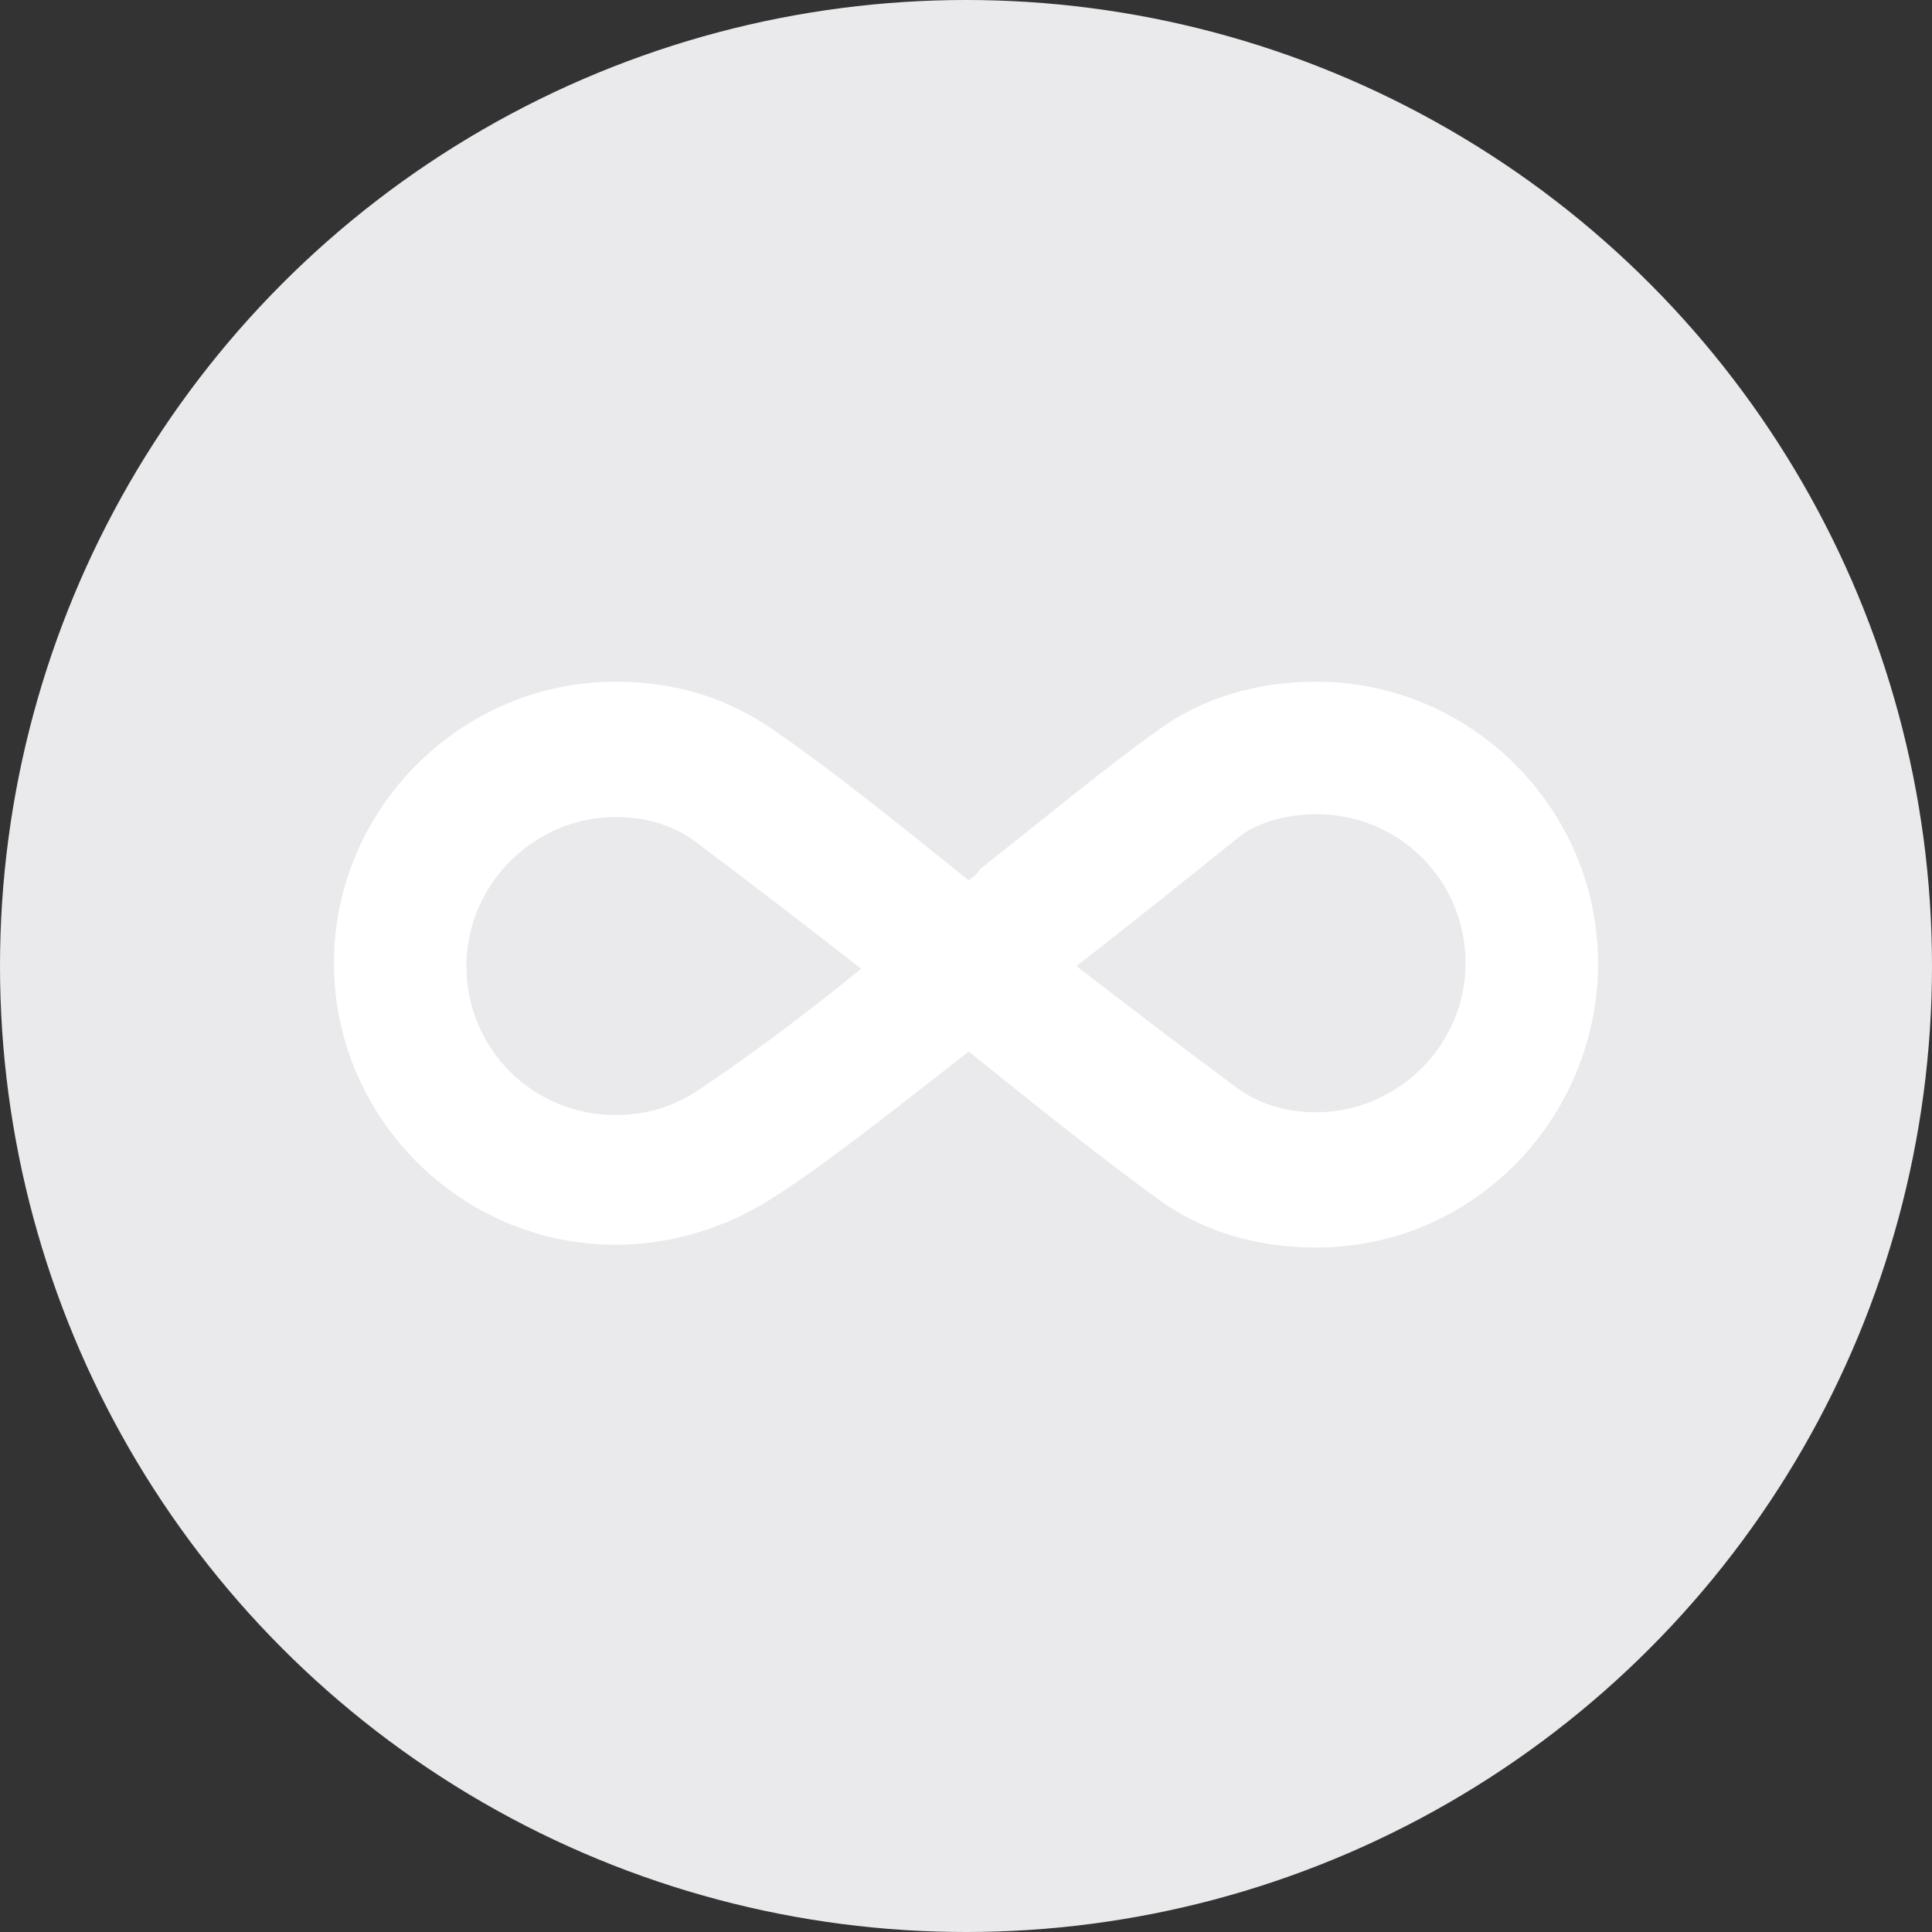 <svg xmlns="http://www.w3.org/2000/svg" xmlns:xlink="http://www.w3.org/1999/xlink" viewBox="0 0 70 70"
     id="header-devops-grayscale">
    <rect x="0" y="0" width="70" height="70" fill="#333333" stroke="none"/>
    <circle fill="#EAEAEC" cx="35" cy="35" r="35"></circle>
    <g>
        <path fill="#FFFFFF"
              d="M47.7,45.2c-2.2,0-4.2-0.6-5.8-1.8c-1.8-1.3-4.2-3.2-6.8-5.3c-2.7,2.1-5.2,4.1-7.1,5.3v0   c-1.7,1.1-3.7,1.7-5.7,1.7c-5.6,0-10.2-4.6-10.2-10.2s4.6-10.2,10.2-10.2c2.2,0,4.1,0.6,5.8,1.8c1.9,1.3,4.4,3.3,7,5.4   c0.1-0.1,0.3-0.2,0.4-0.4c2.4-1.9,4.7-3.8,6.4-5c1.6-1.2,3.6-1.8,5.8-1.8c5.6,0,10.2,4.6,10.2,10.2S53.4,45.2,47.7,45.2z M39,35   c2.2,1.7,4.3,3.3,5.8,4.4c0.8,0.6,1.8,0.9,2.9,0.9c2.9,0,5.4-2.4,5.4-5.4s-2.4-5.4-5.4-5.4c-1.1,0-2.2,0.3-2.9,0.9   C43.3,31.6,41.2,33.3,39,35z M22.3,29.6c-2.9,0-5.4,2.4-5.4,5.4s2.4,5.4,5.4,5.4c1.1,0,2.1-0.3,3-0.9l0,0c1.5-1,3.7-2.6,5.9-4.4   c-2.3-1.8-4.4-3.4-6-4.6C24.4,29.9,23.4,29.6,22.3,29.6z"></path>
    </g>
</svg>


